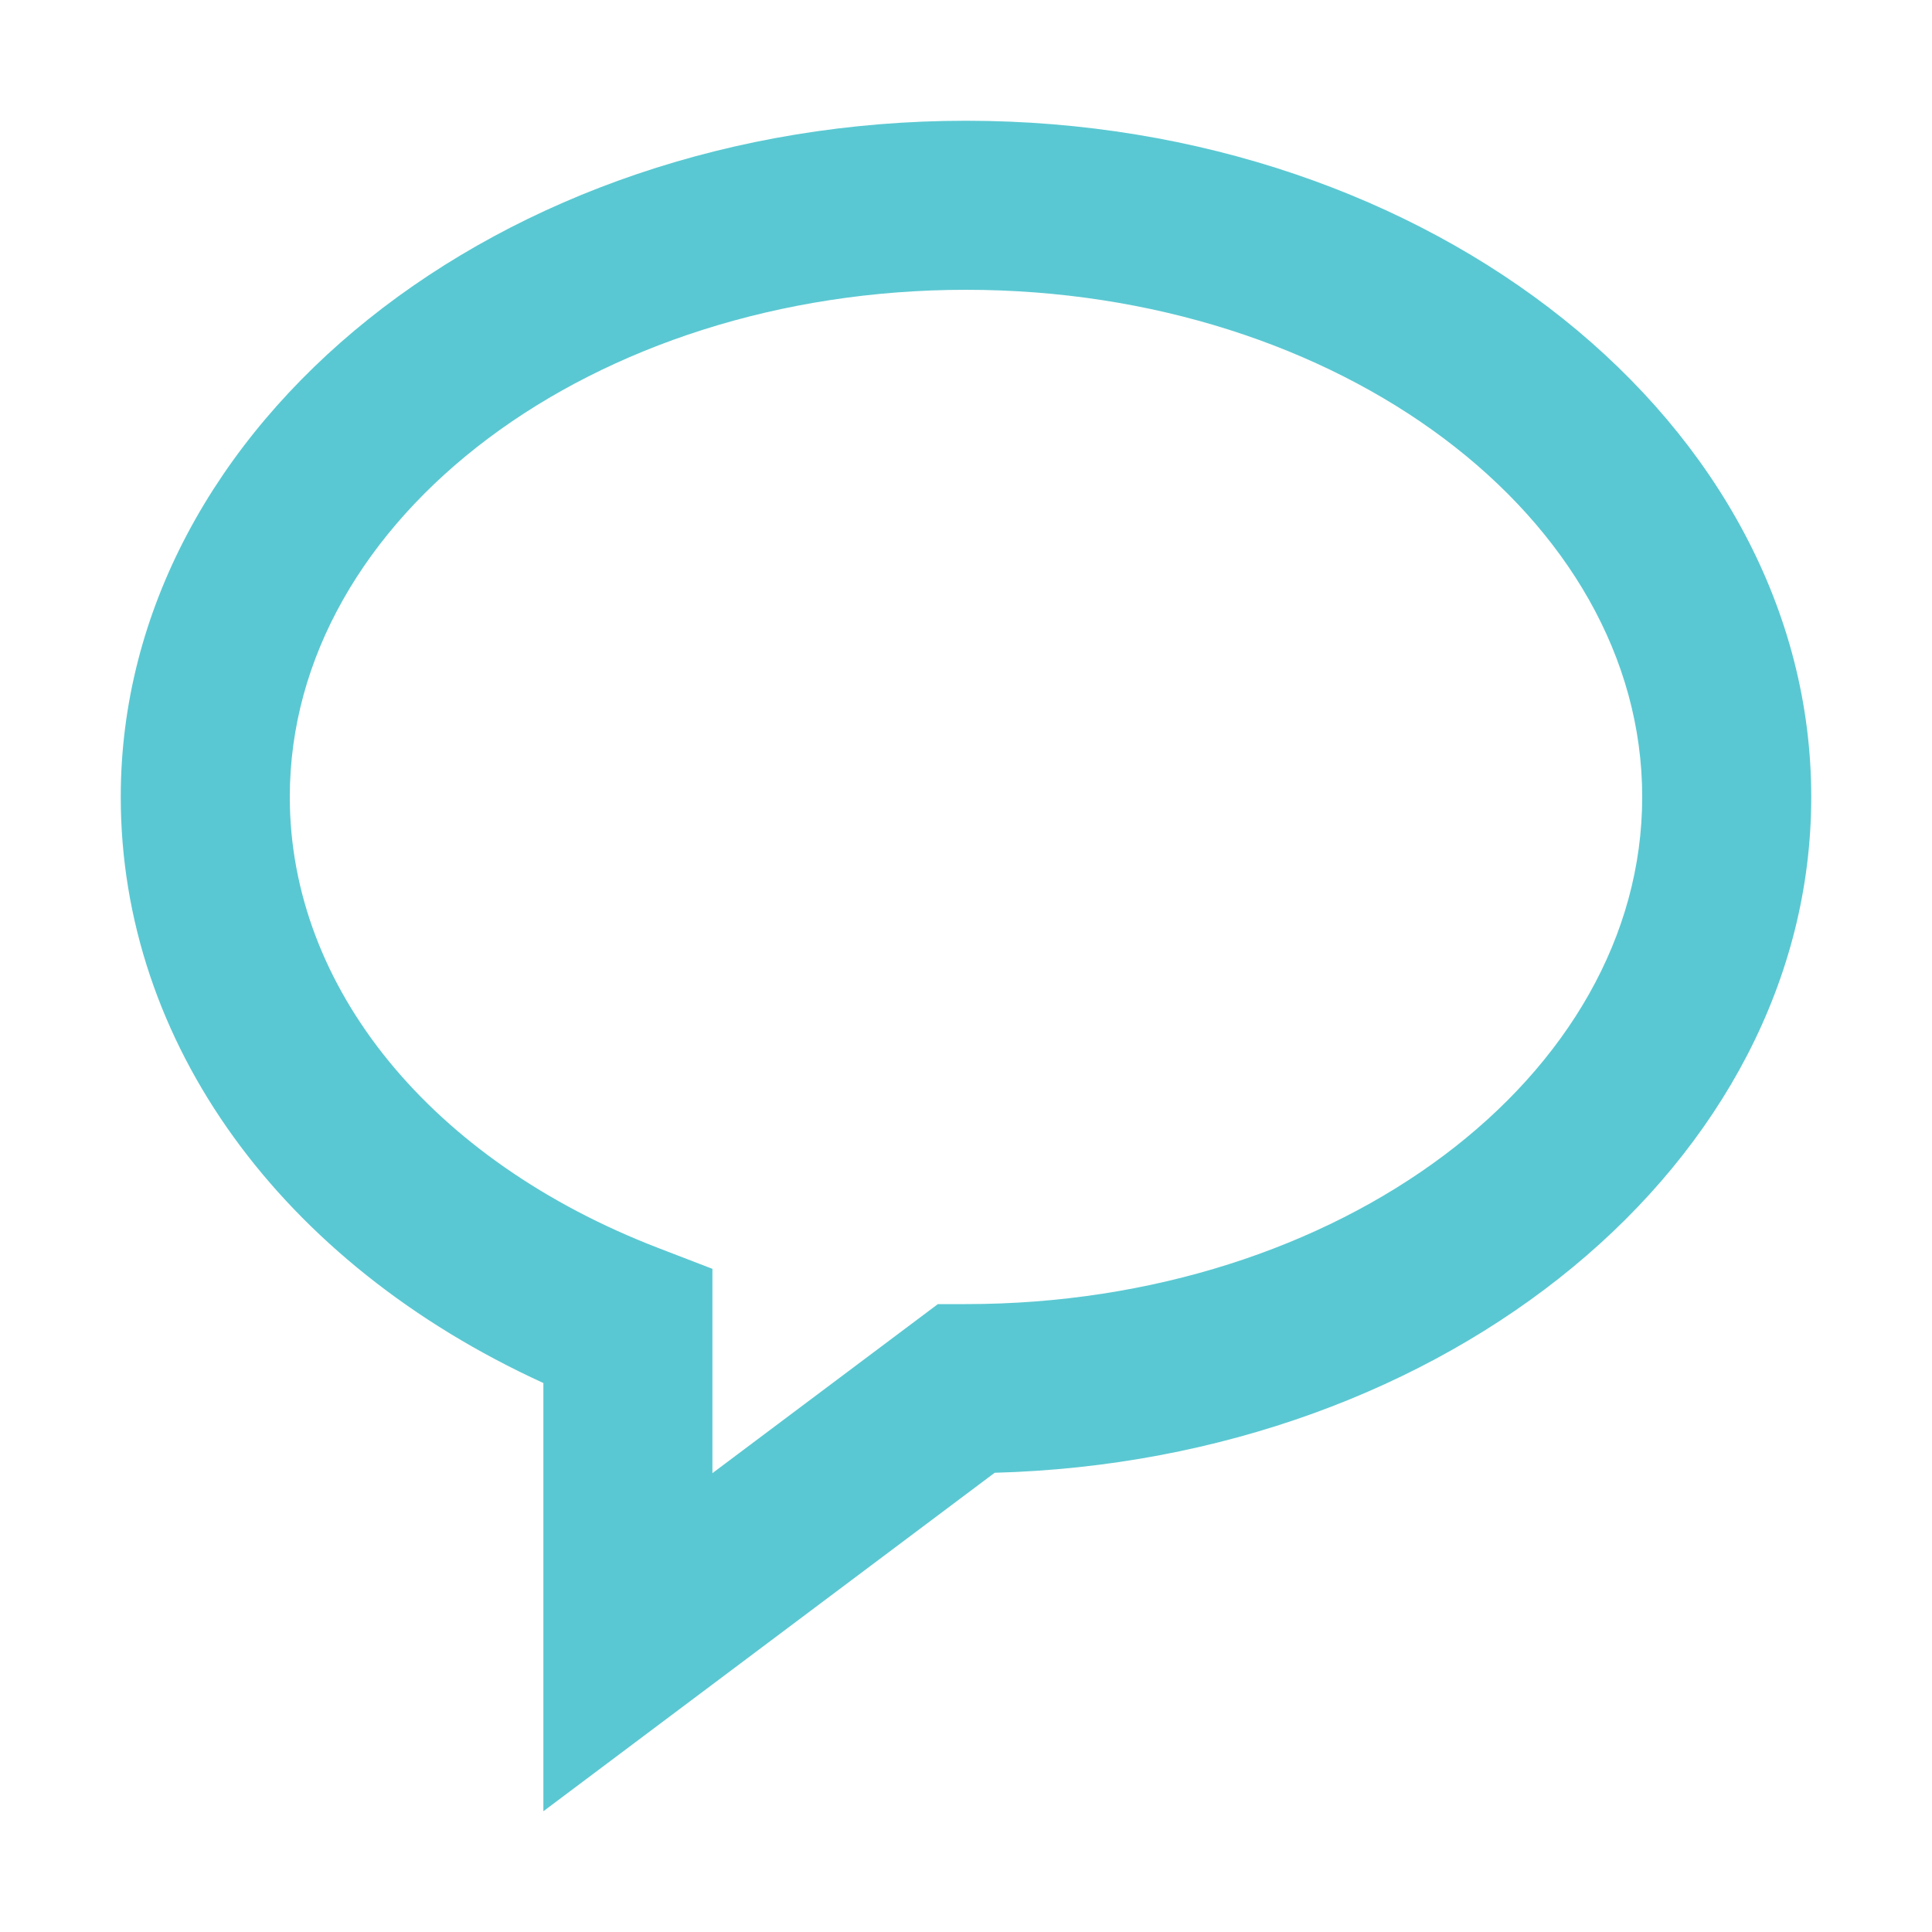 <svg width="20" height="20" viewBox="0 0 20 20" fill="none" xmlns="http://www.w3.org/2000/svg">
<path d="M10 1.25C5.175 1.25 1.25 4.39 1.25 8.25C1.25 10.794 2.911 13.076 5.625 14.317V18.75L10.297 15.246C14.985 15.12 18.75 12.03 18.75 8.25C18.75 4.39 14.825 1.25 10 1.25ZM10 13.5H9.709L7.375 15.25V13.135L6.814 12.919C4.461 12.013 3 10.224 3 8.25C3 5.355 6.14 3 10 3C13.86 3 17 5.355 17 8.25C17 11.145 13.86 13.5 10 13.5Z" fill="#5AC8D2"/>
</svg>
